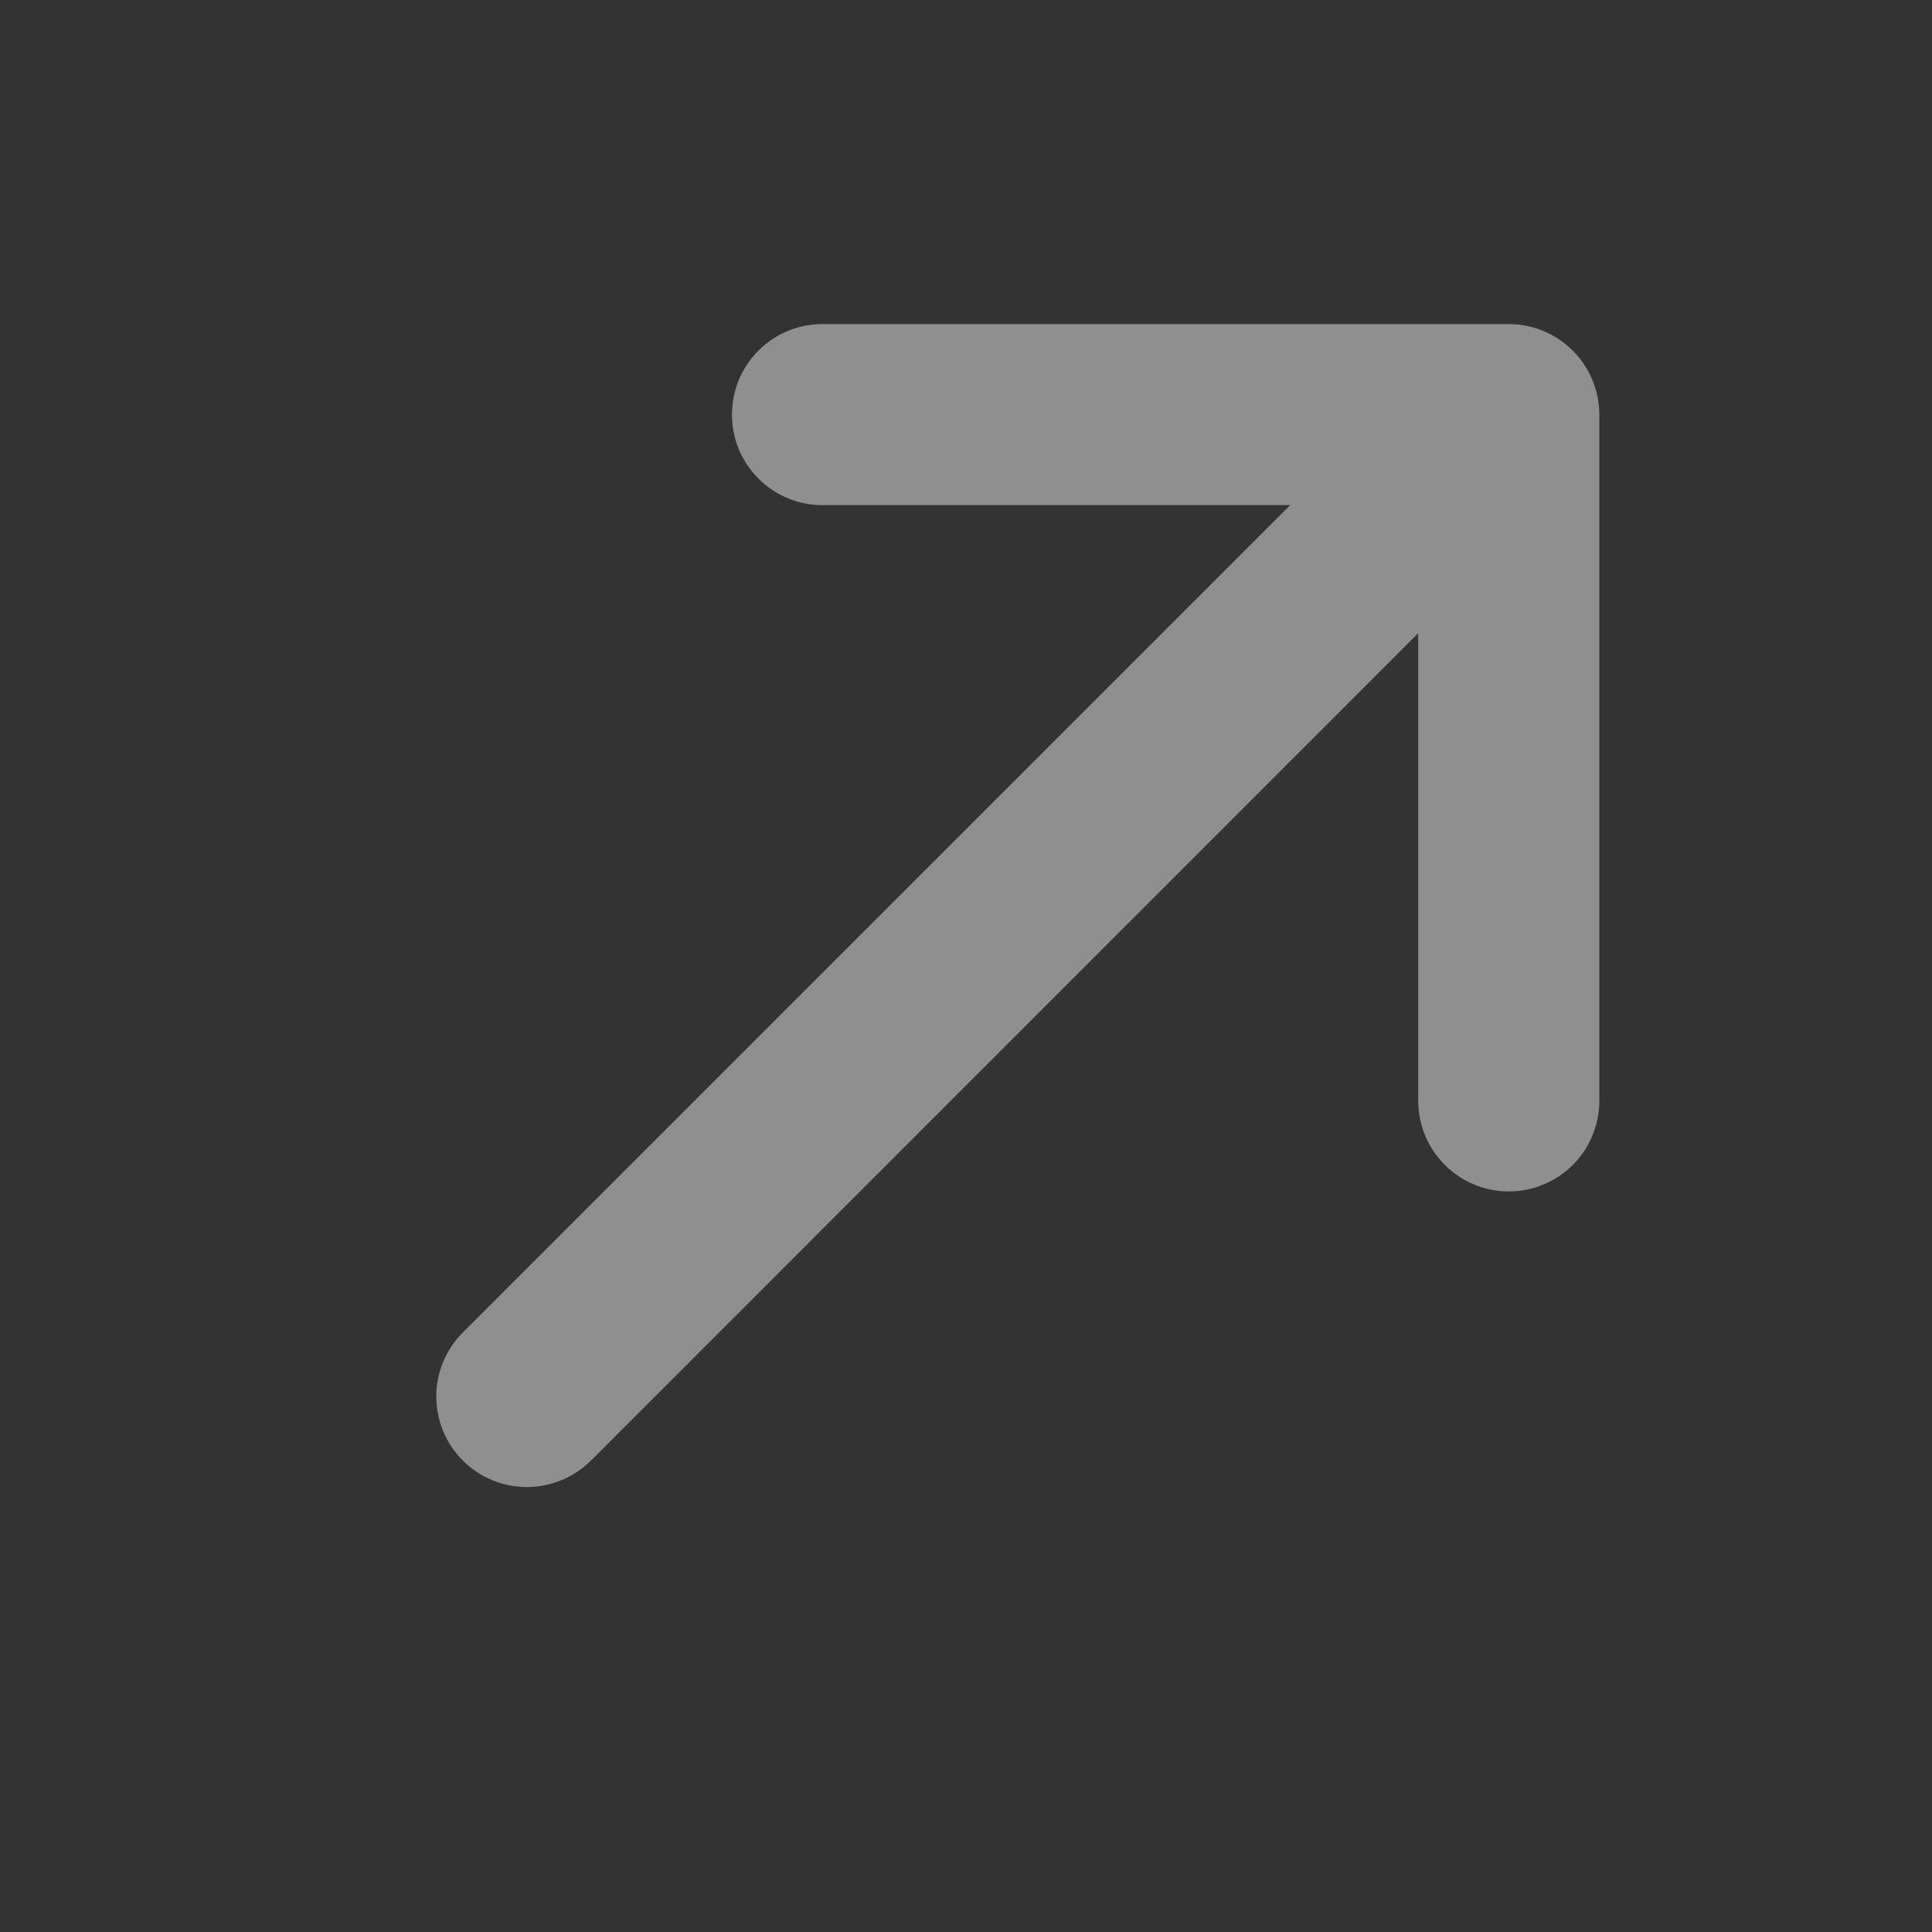 <svg xmlns="http://www.w3.org/2000/svg" width="16" height="16" viewBox="9 10 16 16" fill="none">
<rect x="9" y="10" width="16" height="16" fill="#333333" stroke="none"/>
<path d="M15.838 14.183C15.738 14.187 15.637 14.17 15.543 14.134C15.449 14.098 15.363 14.043 15.291 13.973C15.218 13.903 15.161 13.819 15.121 13.727C15.082 13.634 15.062 13.534 15.062 13.434C15.062 13.333 15.082 13.233 15.121 13.14C15.161 13.048 15.218 12.964 15.291 12.894C15.363 12.824 15.449 12.769 15.543 12.733C15.637 12.697 15.738 12.681 15.838 12.684L21.495 12.684C21.694 12.684 21.884 12.763 22.025 12.904C22.166 13.044 22.244 13.235 22.245 13.434L22.245 19.09C22.248 19.191 22.231 19.291 22.195 19.385C22.159 19.48 22.105 19.565 22.035 19.638C21.965 19.71 21.881 19.768 21.788 19.807C21.695 19.847 21.596 19.867 21.495 19.867C21.394 19.867 21.295 19.847 21.202 19.807C21.109 19.768 21.025 19.71 20.956 19.638C20.886 19.565 20.831 19.48 20.795 19.385C20.759 19.291 20.742 19.191 20.745 19.09L20.745 15.244L13.894 22.096C13.753 22.236 13.562 22.315 13.363 22.315C13.164 22.315 12.974 22.236 12.833 22.096C12.692 21.955 12.613 21.764 12.613 21.565C12.613 21.366 12.692 21.176 12.833 21.035L19.685 14.183L15.838 14.183Z" fill="white" fill-opacity="0.45"/>
</svg>